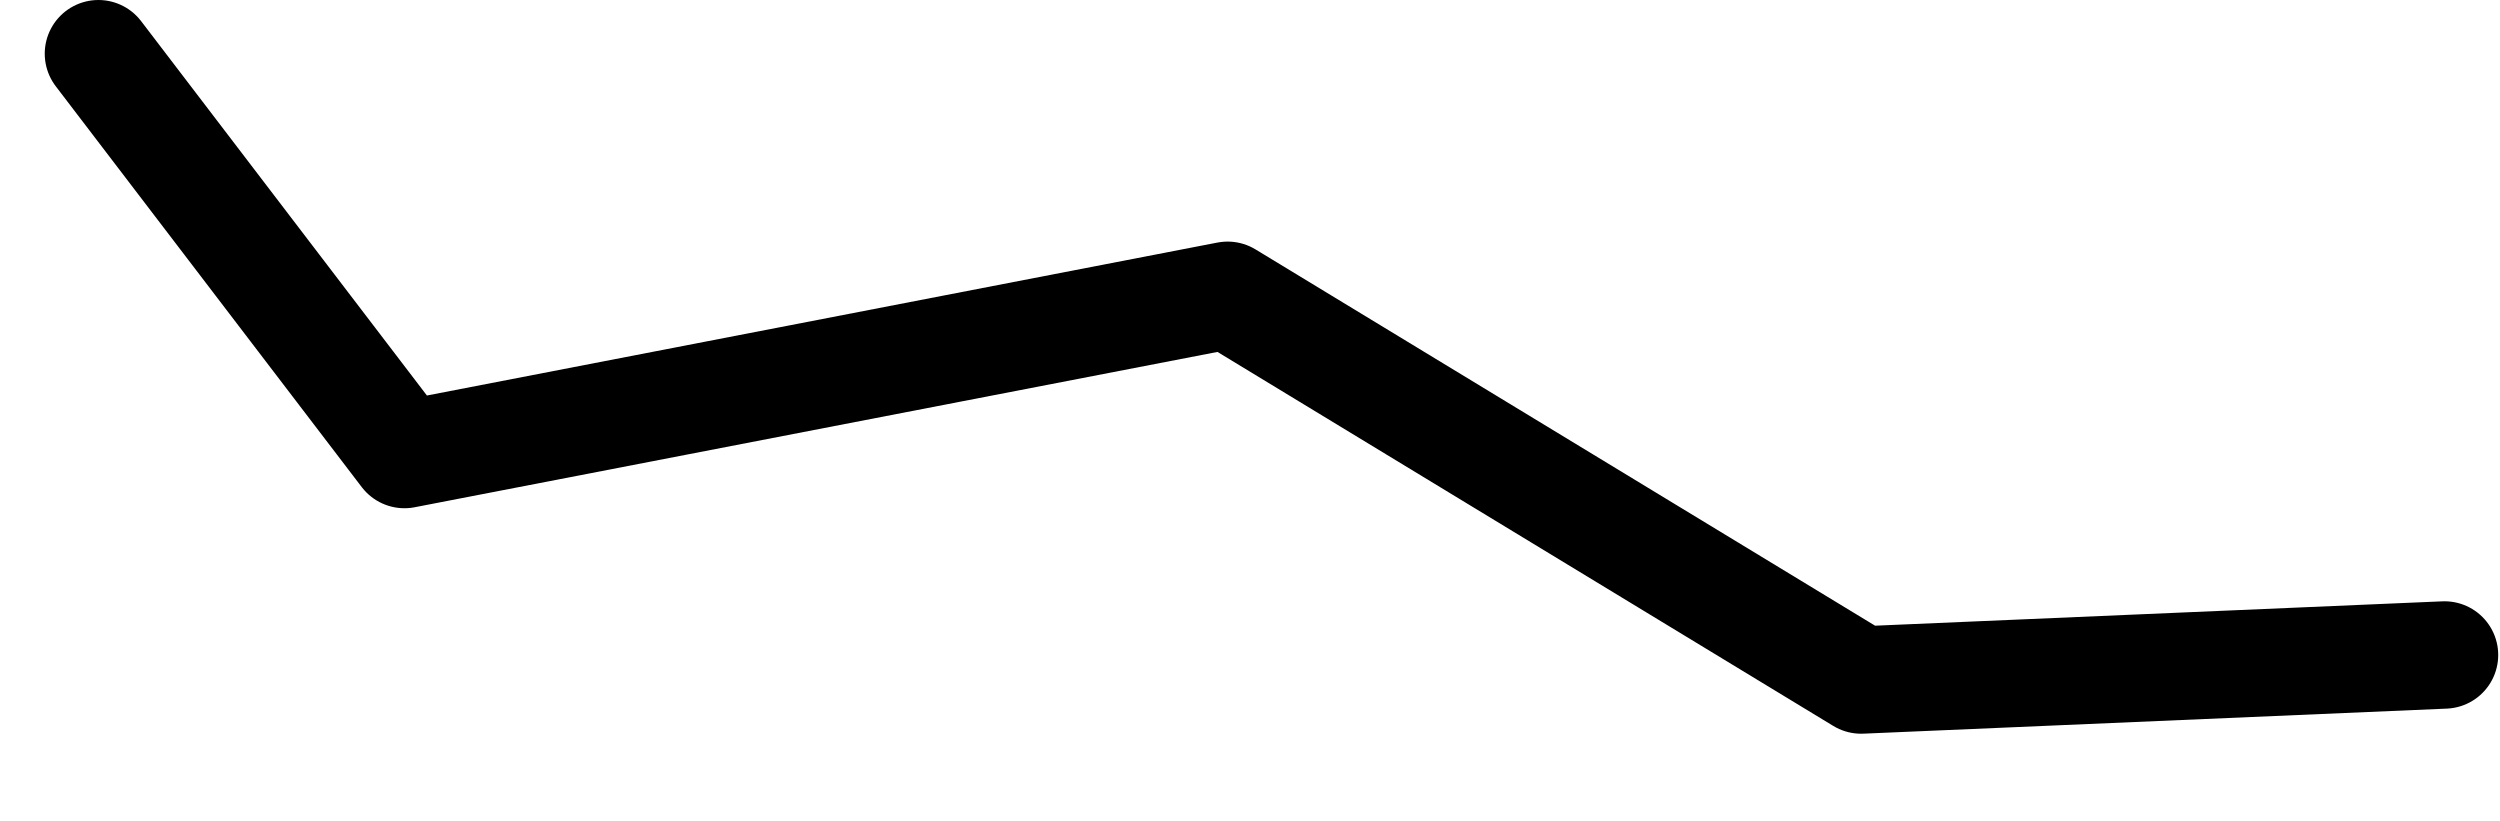 <?xml version="1.0" encoding="UTF-8" standalone="no"?>
<svg xmlns:ffdec="https://www.free-decompiler.com/flash" xmlns:xlink="http://www.w3.org/1999/xlink" ffdec:objectType="morphshape" height="22.95px" width="69.85px" xmlns="http://www.w3.org/2000/svg">
  <g transform="matrix(1.0, 0.0, 0.0, 1.0, 33.5, -2.6)">
    <path d="M-30.75 4.1 L-22.2 15.3 0.8 10.85 18.5 21.6 34.8 20.9" fill="none" stroke="#000000" stroke-linecap="round" stroke-linejoin="round" stroke-width="3.0">
      <animate attributeName="stroke" dur="2s" repeatCount="indefinite" values="#000000;#000001"/>
      <animate attributeName="stroke-width" dur="2s" repeatCount="indefinite" values="3.0;3.0"/>
      <animate attributeName="fill-opacity" dur="2s" repeatCount="indefinite" values="1.0;1.0"/>
      <animate attributeName="d" dur="2s" repeatCount="indefinite" values="M-30.75 4.1 L-22.2 15.3 0.8 10.85 18.5 21.6 34.8 20.9;M-32.0 7.05 L-22.05 16.85 0.95 10.4 18.2 23.2 34.85 24.05"/>
    </path>
  </g>
</svg>

